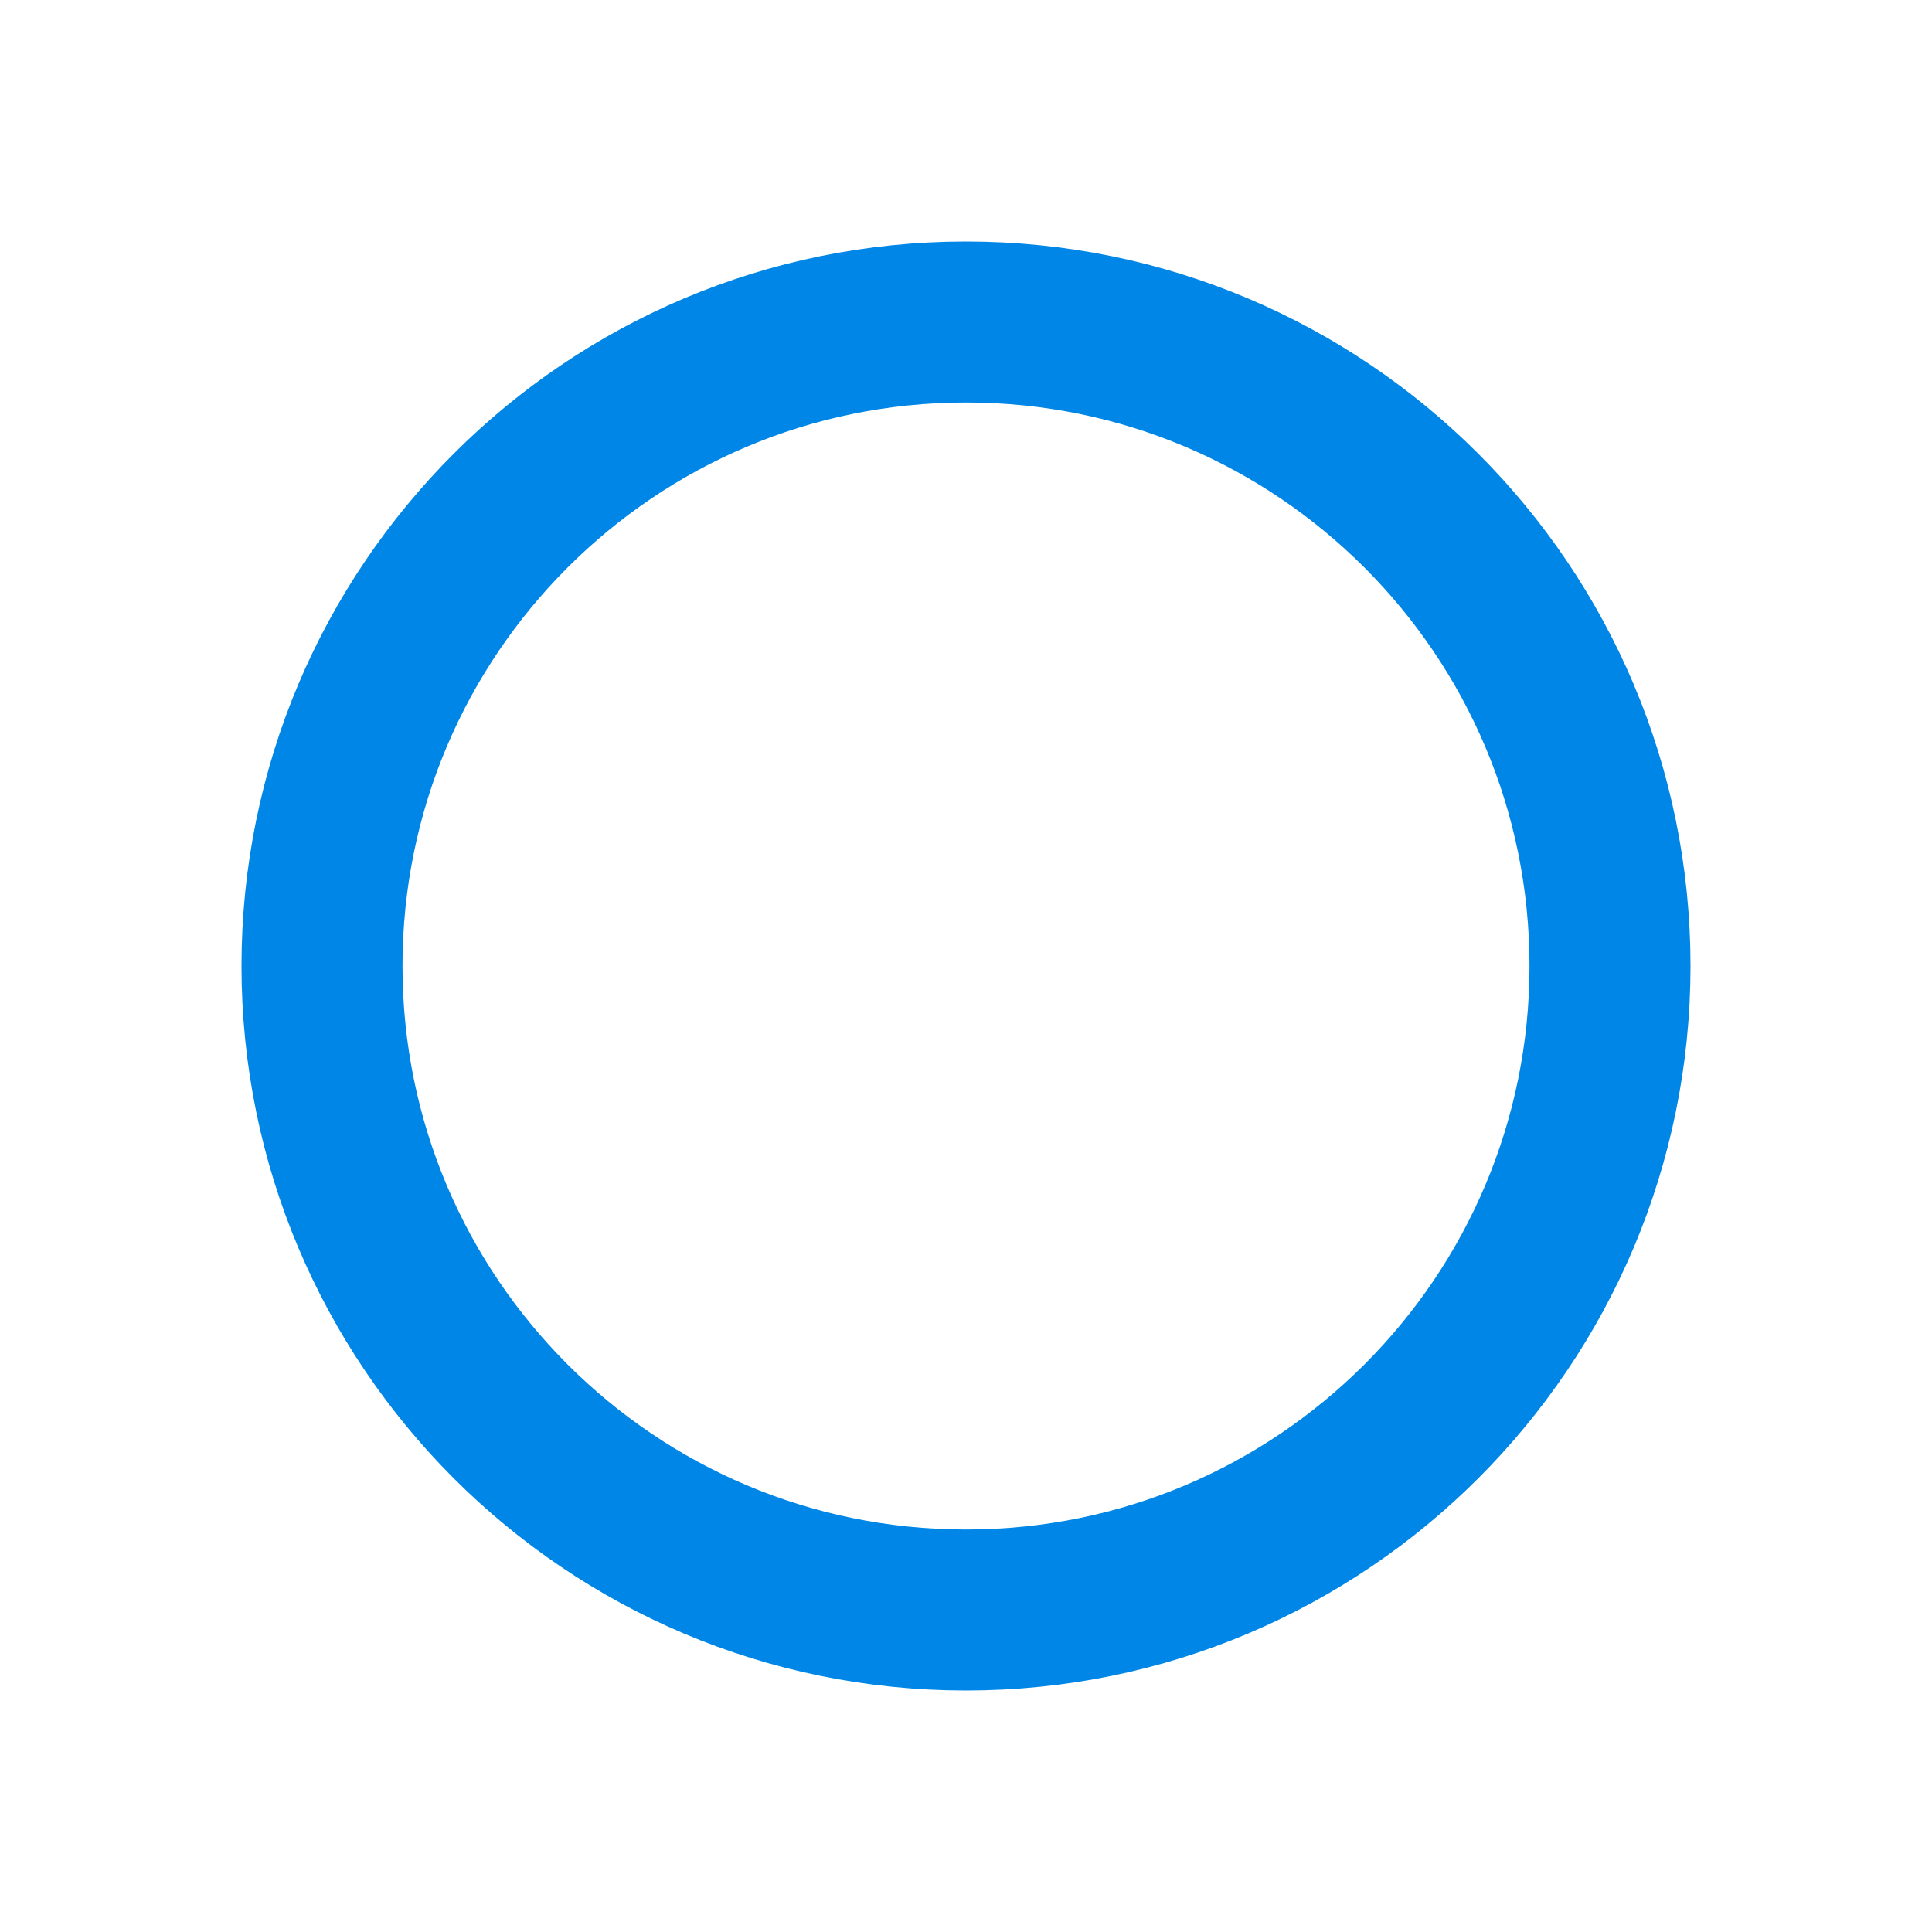 <svg width="24" height="24" viewBox="0 0 24 24" fill="none" xmlns="http://www.w3.org/2000/svg">
<g clip-path="url(#clip0_194_1650)">
<path d="M4 12C4 7.582 7.582 4 12 4C16.418 4 20 7.582 20 12C20 16.418 16.418 20 12 20C7.582 20 4 16.418 4 12Z" stroke="#0086E6" stroke-width="2" stroke-linejoin="round"/>
</g>
<defs>
<clipPath id="clip0_194_1650">
<rect width="24" height="24" fill="white"/>
</clipPath>
</defs>
</svg>
